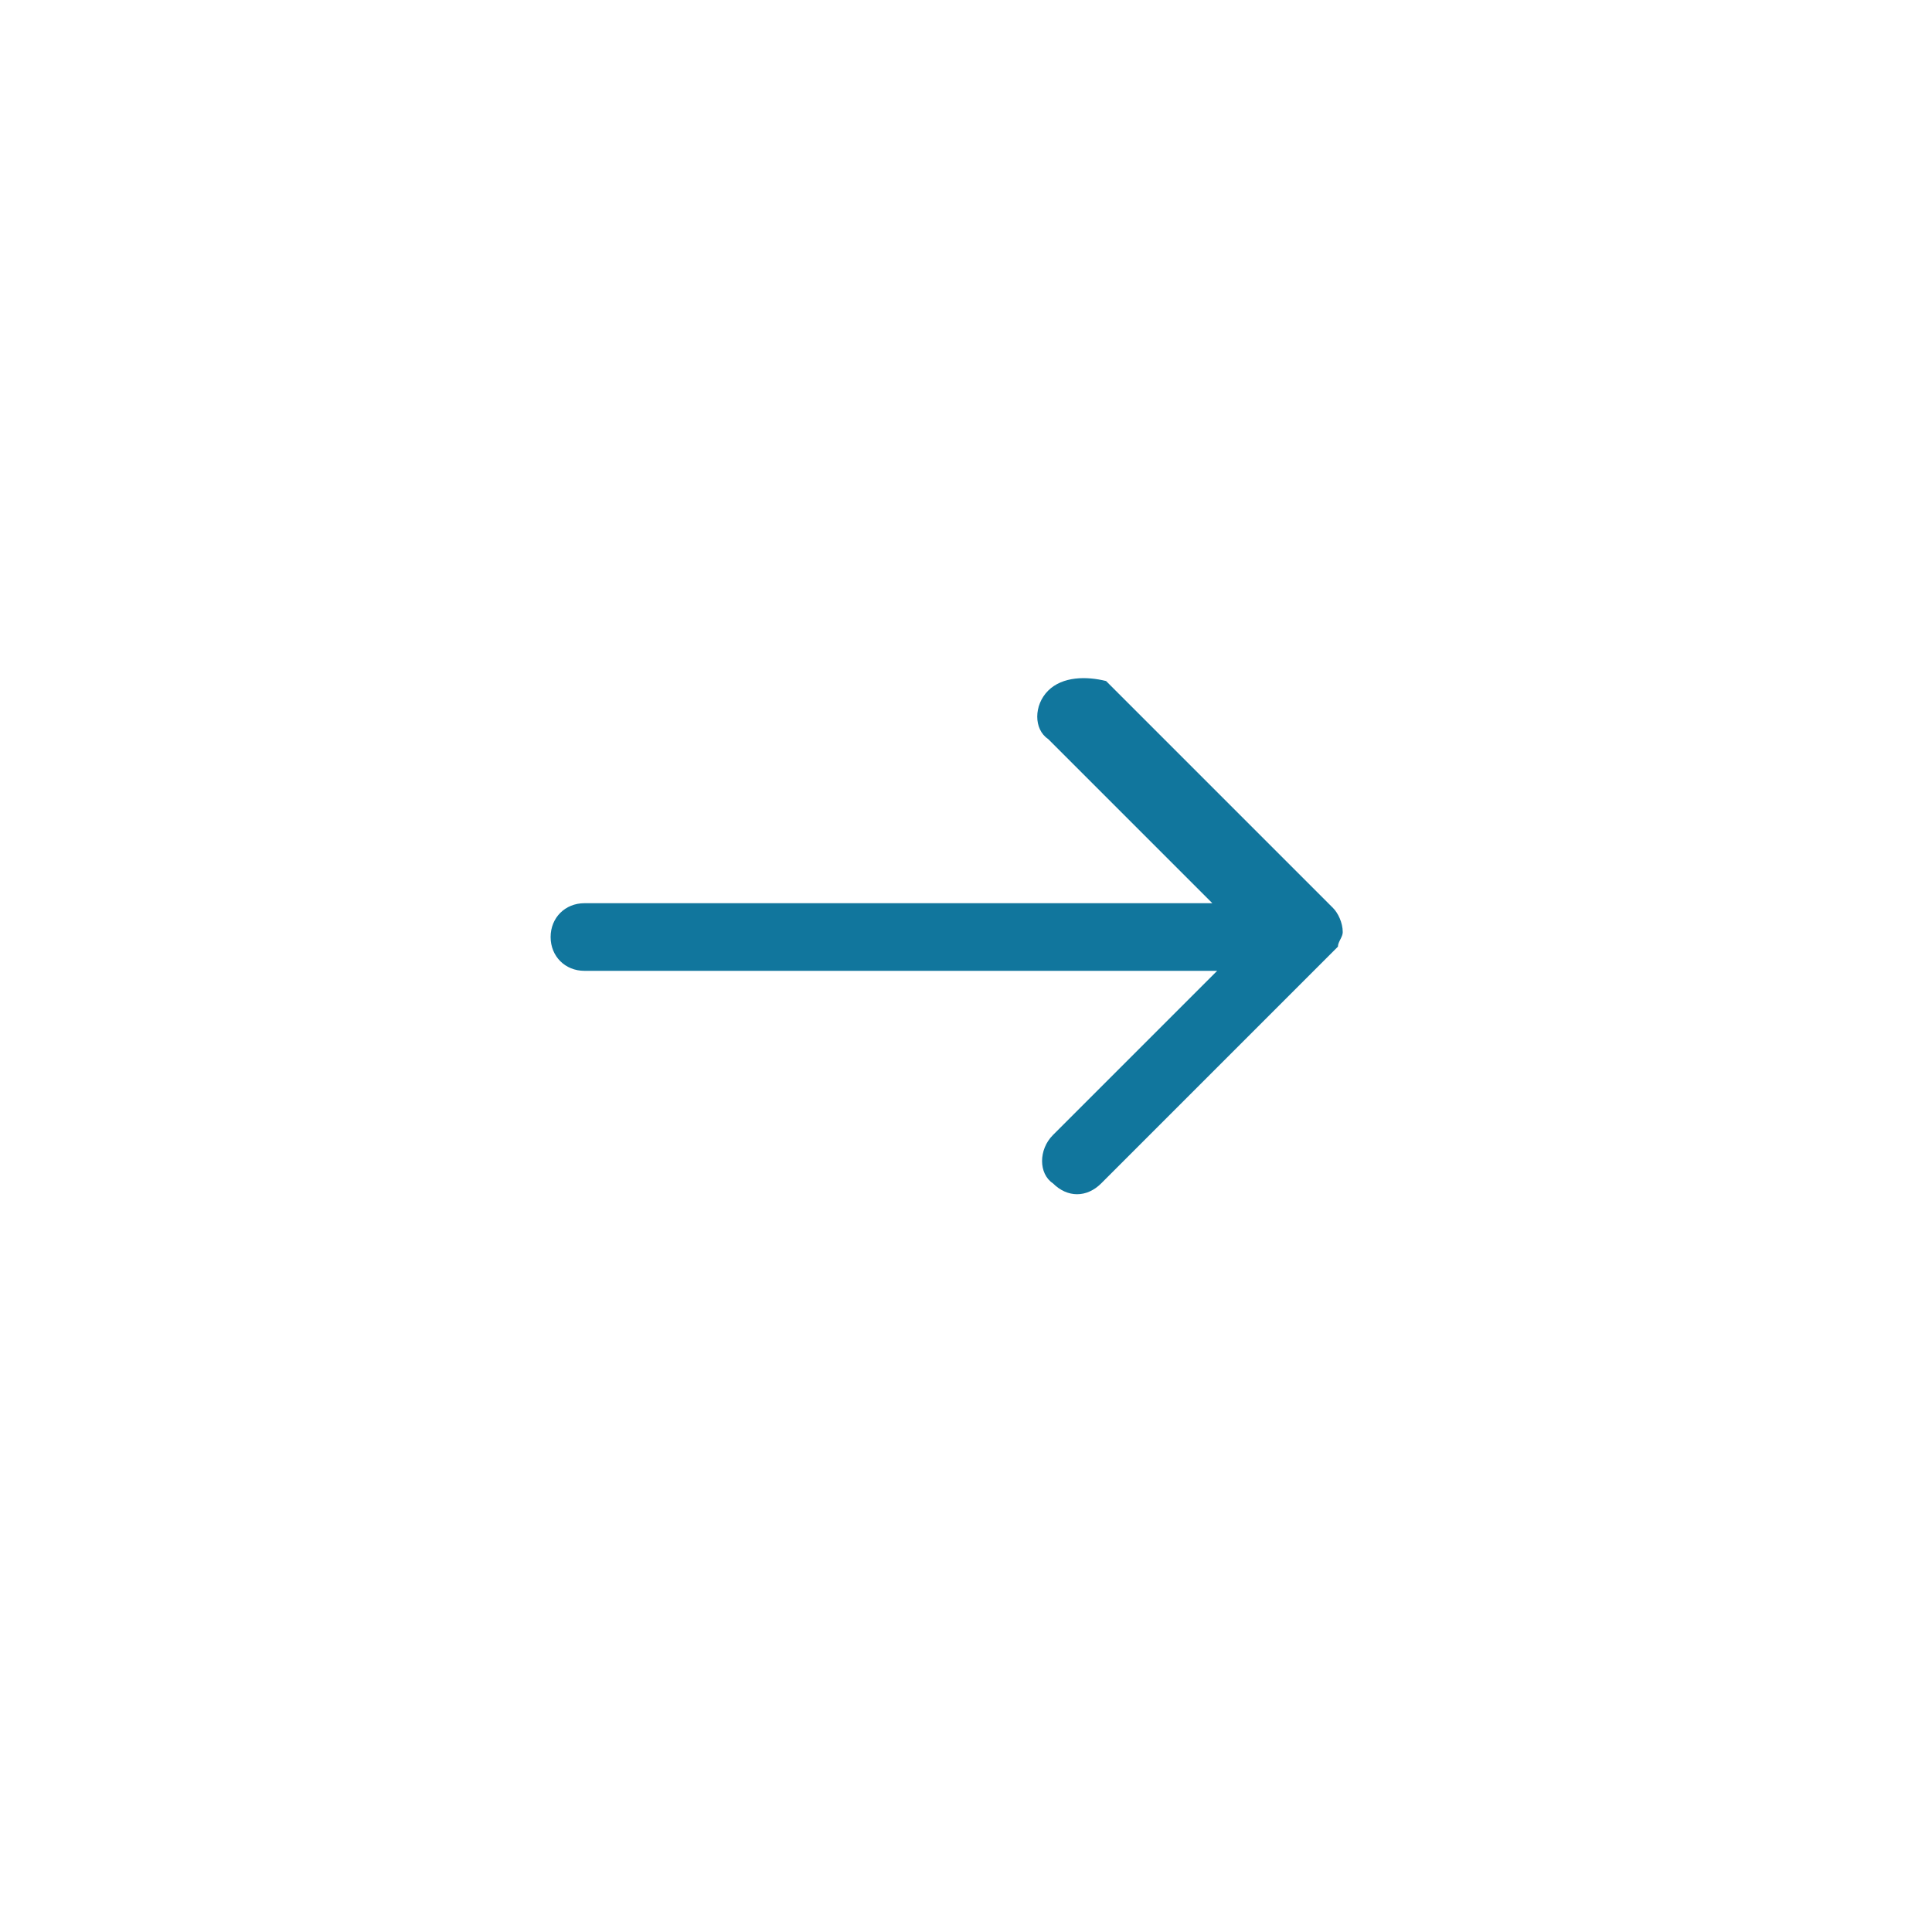 <?xml version="1.0" encoding="utf-8"?>
<svg version="1.1" id="Ebene_1" xmlns="http://www.w3.org/2000/svg" xmlns:xlink="http://www.w3.org/1999/xlink" x="0px" y="0px" viewBox="0 0 40 40" style="enable-background:new 0 0 40 40;" xml:space="preserve">
  <style type="text/css">
	.st0{fill:#11769d;}
</style>
  <path id="path-1_00000026164722659024994710000009608391705079639990_" class="st0" d="M21.7,14.3c-0.3,0.3-0.3,0.8,0,1l3.4,3.4
	H12.1c-0.4,0-0.7,0.3-0.7,0.7s0.3,0.7,0.7,0.7h13.1l-3.4,3.4c-0.3,0.3-0.3,0.8,0,1c0.3,0.3,0.7,0.3,1,0l4.7-4.7
	c0.1-0.1,0.1-0.1,0.2-0.2c0-0.1,0.1-0.2,0.1-0.3c0-0.2-0.1-0.4-0.2-0.5l-4.7-4.7C22.5,14,22,14,21.7,14.3L21.7,14.3z" />
</svg>
